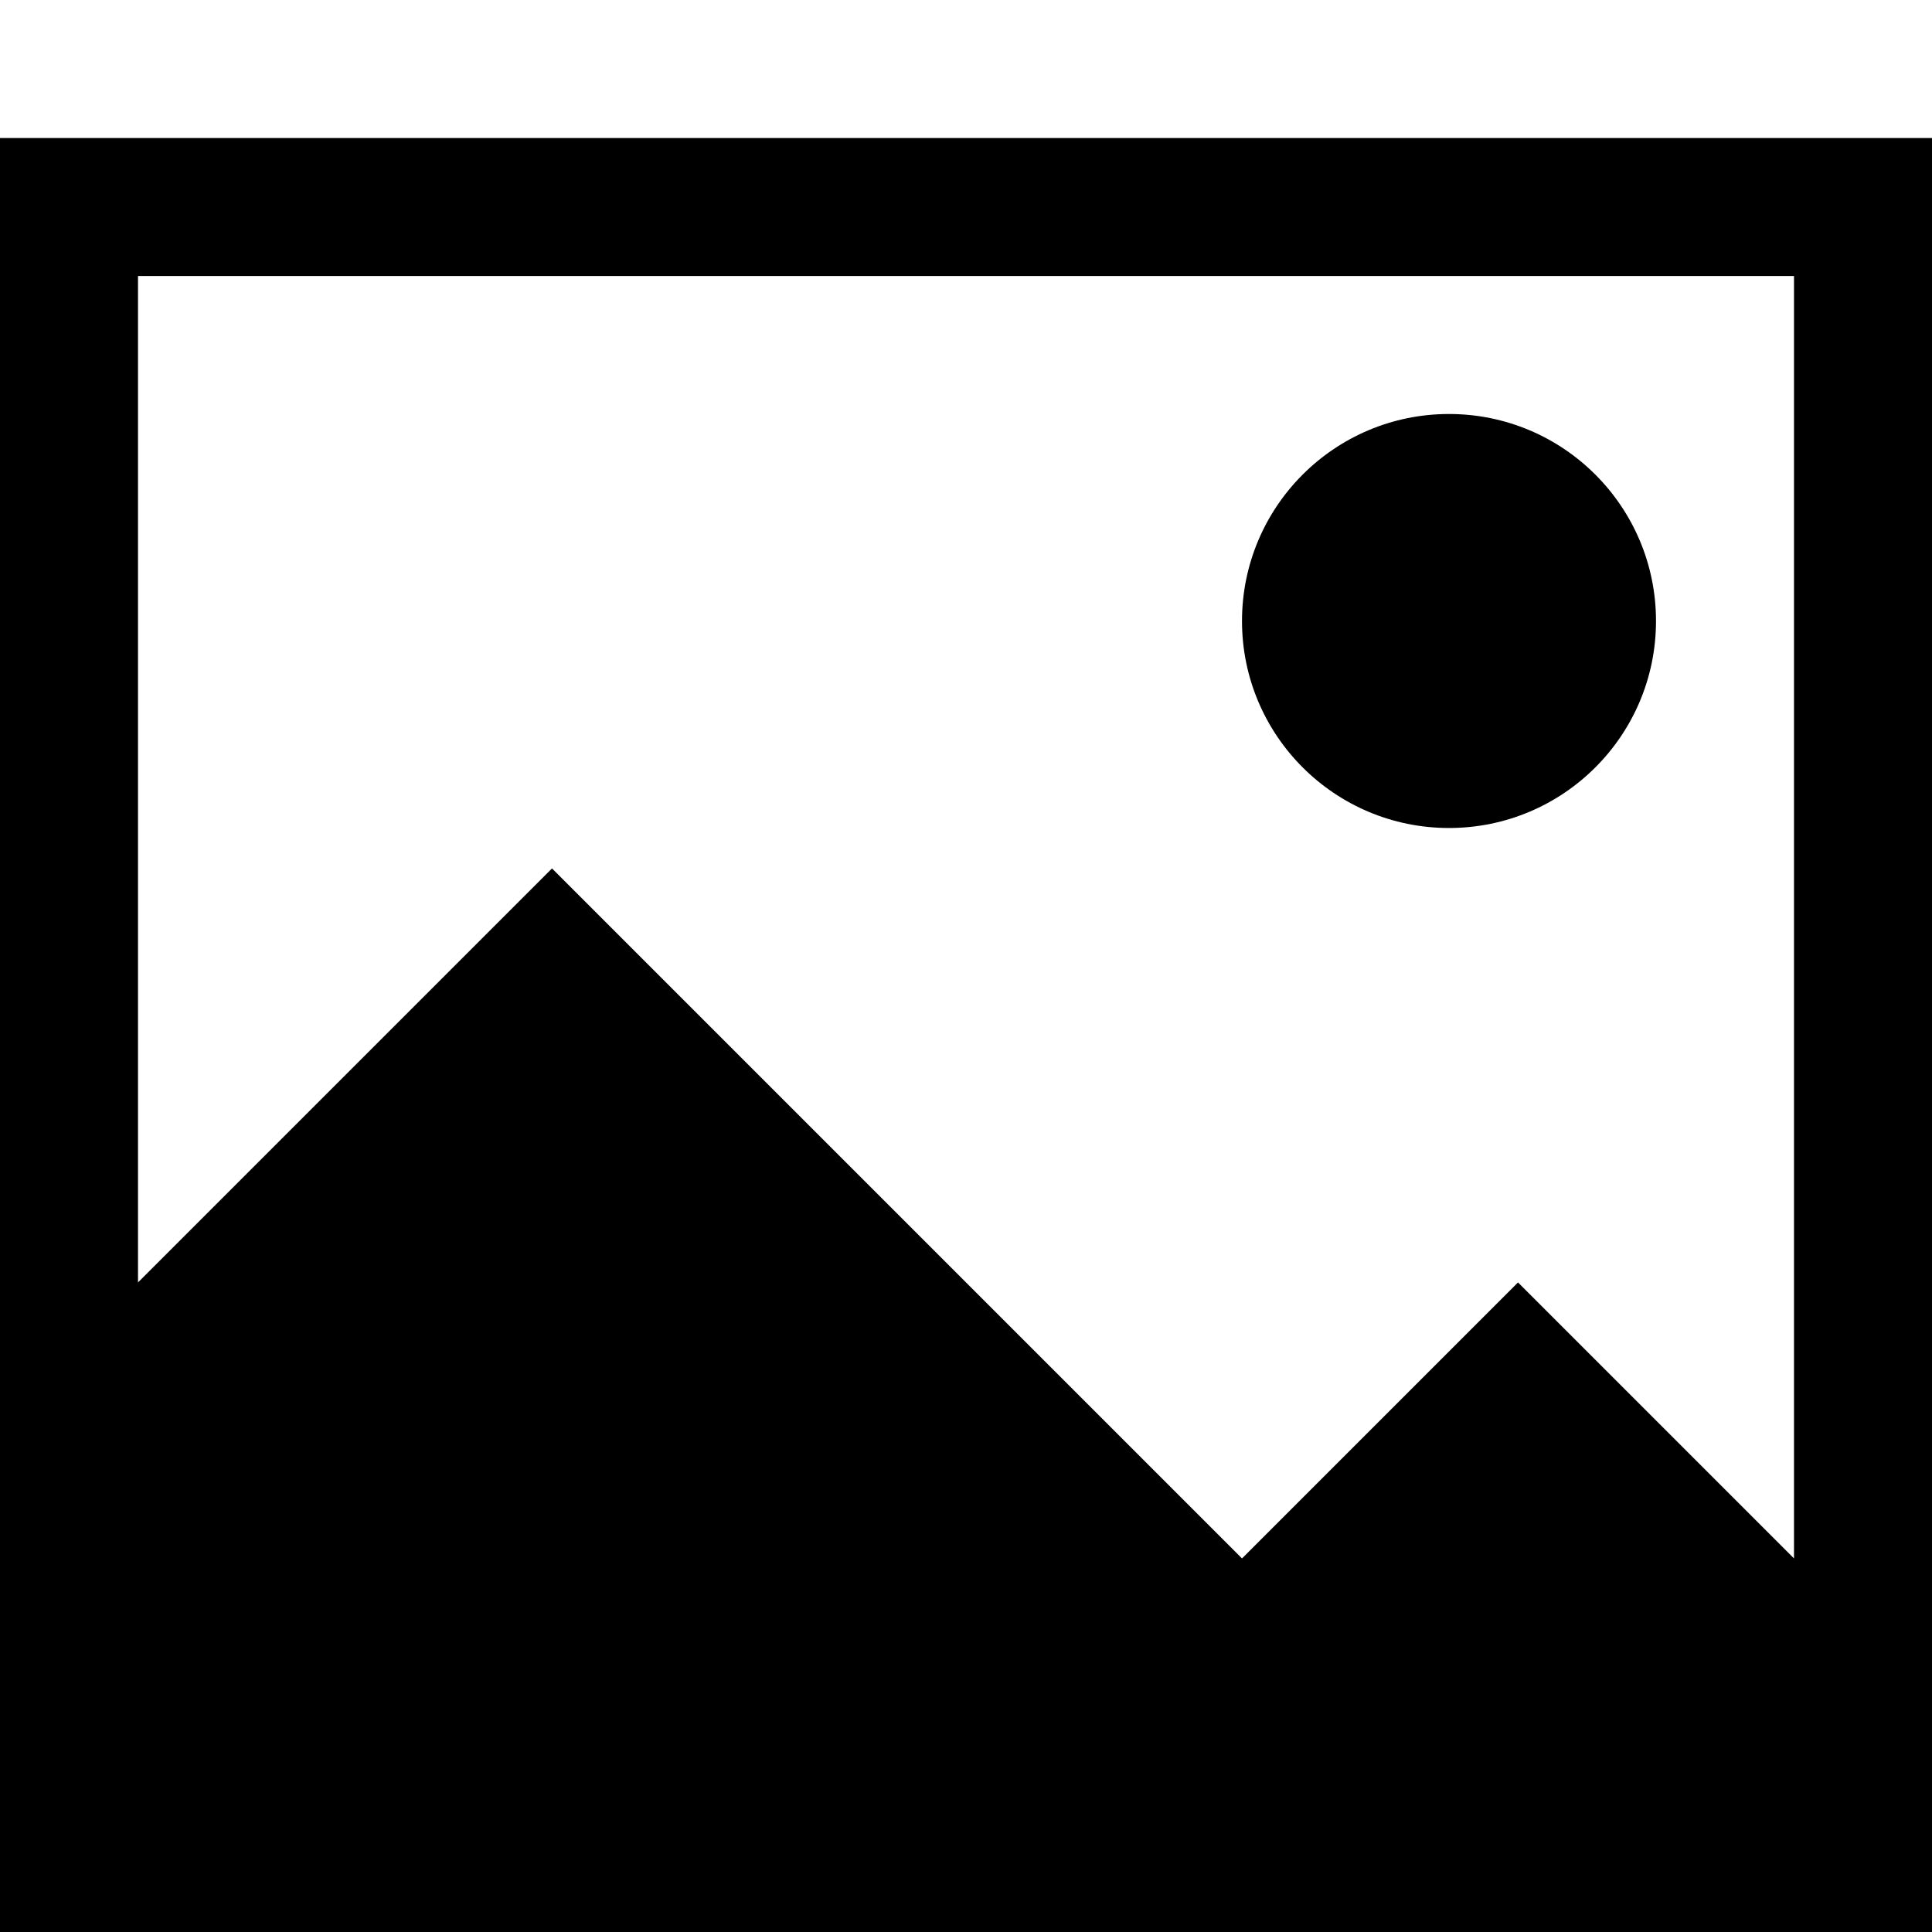 <svg xmlns="http://www.w3.org/2000/svg" viewBox="0 0 448 448"><path d="M384 144c0 26.51-21.49 48-48 48s-48-21.49-48-48 21.49-48 48-48 48 21.49 48 48zm64-112v416H0V32h448zm-32 32H32v233.375l96-96 160 160 64-64 64 64V64z"/></svg>
